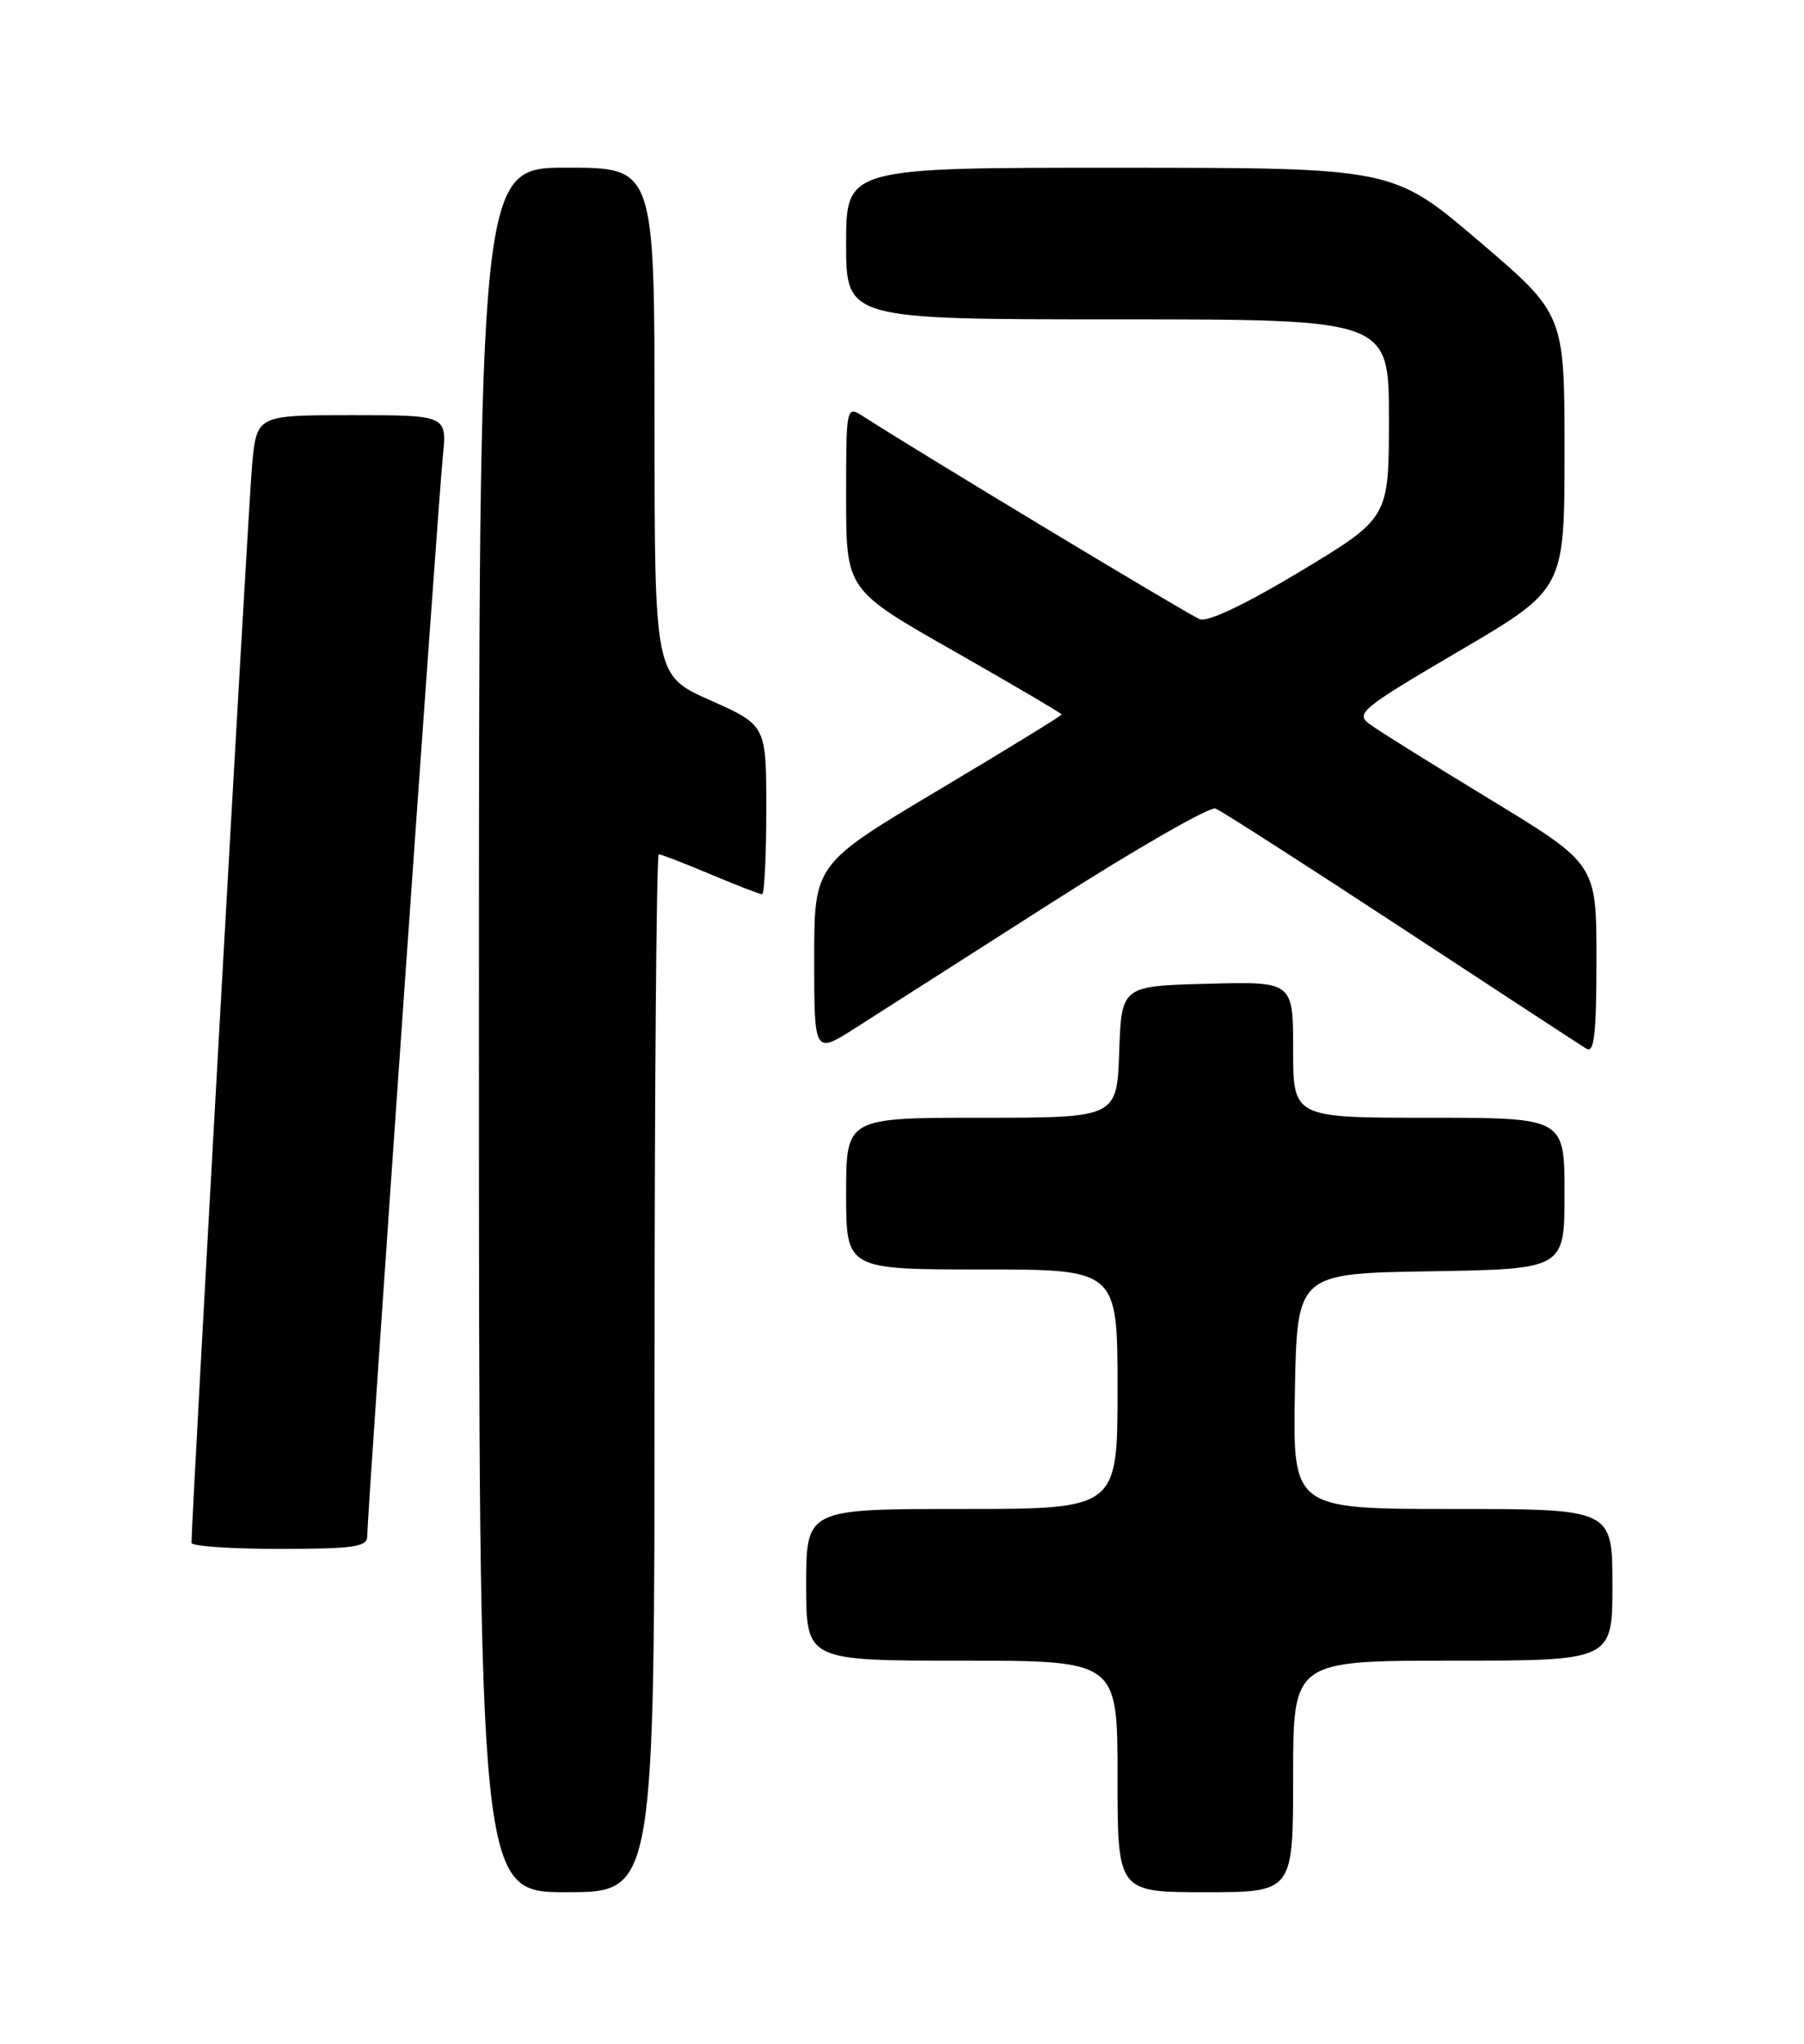 <?xml version="1.0" encoding="UTF-8" standalone="no"?>
<!DOCTYPE svg PUBLIC "-//W3C//DTD SVG 1.1//EN" "http://www.w3.org/Graphics/SVG/1.1/DTD/svg11.dtd" >
<svg xmlns="http://www.w3.org/2000/svg" xmlns:xlink="http://www.w3.org/1999/xlink" version="1.1" viewBox="0 0 226 256">
 <g >
 <path fill="currentColor"
d=" M 82.00 172.00 C 82.00 136.25 82.24 107.00 82.53 107.00 C 82.82 107.00 85.73 108.12 89.00 109.50 C 92.27 110.88 95.18 112.00 95.47 112.00 C 95.76 112.00 96.00 107.24 96.00 101.42 C 96.00 90.84 96.00 90.84 89.00 87.72 C 82.00 84.61 82.00 84.61 82.00 52.81 C 82.00 21.00 82.00 21.00 71.00 21.00 C 60.00 21.00 60.00 21.00 60.00 129.00 C 60.00 237.00 60.00 237.00 71.00 237.00 C 82.00 237.00 82.00 237.00 82.00 172.00 Z  M 162.00 222.50 C 162.00 208.00 162.00 208.00 182.00 208.00 C 202.00 208.00 202.00 208.00 202.00 198.50 C 202.00 189.00 202.00 189.00 181.97 189.00 C 161.95 189.00 161.95 189.00 162.22 174.25 C 162.50 159.50 162.50 159.50 179.25 159.23 C 196.00 158.95 196.00 158.95 196.00 149.48 C 196.00 140.00 196.00 140.00 179.00 140.00 C 162.00 140.00 162.00 140.00 162.00 131.47 C 162.00 122.93 162.00 122.93 151.25 123.22 C 140.50 123.50 140.50 123.50 140.21 131.75 C 139.92 140.00 139.92 140.00 122.96 140.00 C 106.00 140.00 106.00 140.00 106.00 149.50 C 106.00 159.00 106.00 159.00 123.00 159.00 C 140.00 159.00 140.00 159.00 140.00 174.00 C 140.00 189.00 140.00 189.00 120.50 189.00 C 101.00 189.00 101.00 189.00 101.00 198.50 C 101.00 208.00 101.00 208.00 120.50 208.00 C 140.00 208.00 140.00 208.00 140.00 222.50 C 140.00 237.00 140.00 237.00 151.00 237.00 C 162.00 237.00 162.00 237.00 162.00 222.50 Z  M 46.00 192.47 C 46.00 189.78 54.90 62.70 55.47 57.25 C 56.02 52.00 56.02 52.00 44.09 52.00 C 32.16 52.00 32.16 52.00 31.58 58.25 C 31.12 63.25 23.97 190.48 23.99 193.25 C 24.00 193.66 28.95 194.00 35.00 194.00 C 44.20 194.00 46.00 193.75 46.00 192.47 Z  M 131.74 113.06 C 142.32 106.30 151.56 101.00 152.27 101.27 C 152.98 101.54 163.44 108.25 175.53 116.18 C 187.61 124.11 198.06 130.94 198.75 131.36 C 199.72 131.95 200.00 129.47 200.00 120.17 C 200.00 108.23 200.00 108.23 186.75 100.17 C 179.46 95.74 172.63 91.48 171.57 90.69 C 169.78 89.36 170.56 88.72 182.82 81.53 C 196.00 73.80 196.00 73.80 196.00 56.57 C 196.00 39.34 196.00 39.34 185.25 30.18 C 174.50 21.02 174.50 21.02 140.25 21.01 C 106.00 21.00 106.00 21.00 106.00 30.50 C 106.00 40.00 106.00 40.00 140.00 40.00 C 174.00 40.00 174.00 40.00 174.00 52.44 C 174.00 64.87 174.00 64.87 162.96 71.53 C 156.10 75.66 151.30 77.95 150.31 77.56 C 148.96 77.05 115.44 56.84 108.25 52.22 C 106.00 50.77 106.00 50.77 106.00 62.32 C 106.00 73.88 106.00 73.88 119.50 81.55 C 126.92 85.78 133.00 89.35 133.00 89.49 C 133.00 89.64 126.03 93.92 117.50 99.00 C 102.00 108.24 102.00 108.24 102.00 120.15 C 102.00 132.06 102.00 132.06 107.25 128.70 C 110.14 126.86 121.16 119.82 131.74 113.06 Z "/>
</g>
</svg>